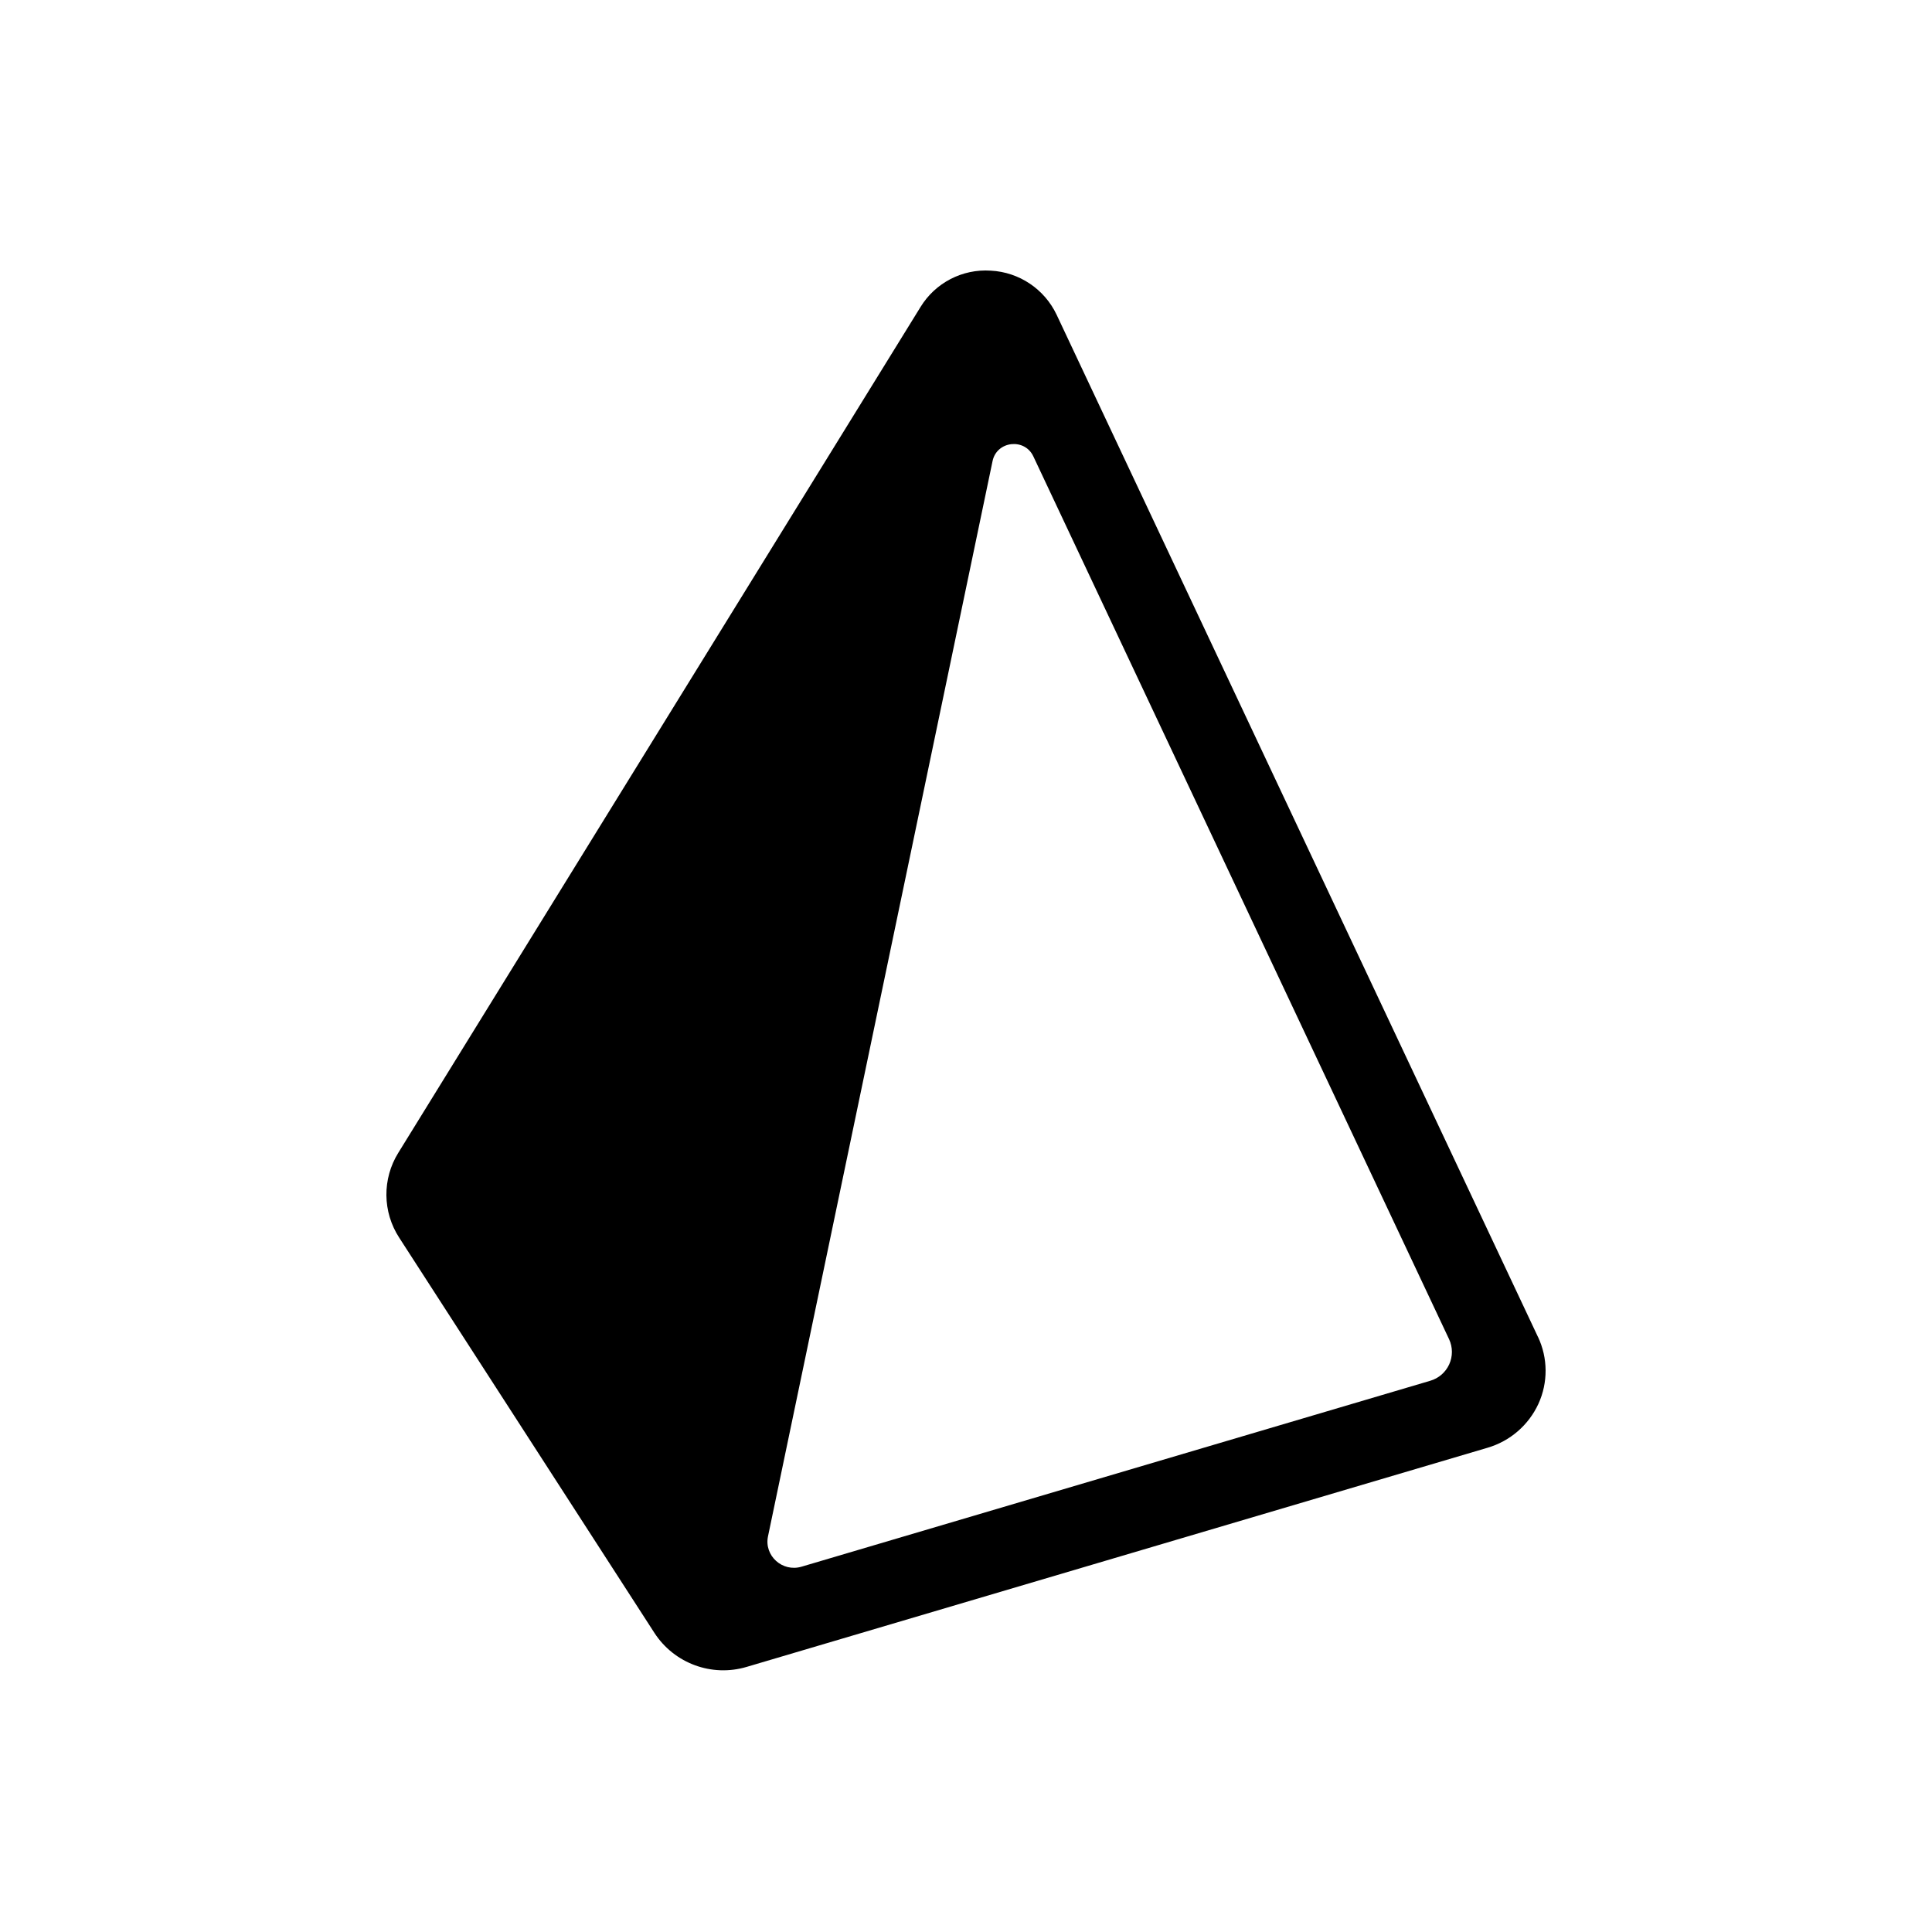 <svg width="200" height="200" viewBox="0 0 200 200" fill="none" xmlns="http://www.w3.org/2000/svg">
<path d="M159.21 138.4L109.376 32.571C108.114 29.918 105.5 28.17 102.566 28.018C99.625 27.821 96.819 29.276 95.285 31.792L41.234 119.335C39.556 122.034 39.592 125.46 41.325 128.124L67.751 169.046C69.804 172.201 73.688 173.629 77.296 172.556L153.982 149.873C156.319 149.19 158.244 147.527 159.26 145.316C160.263 143.115 160.246 140.584 159.213 138.397L159.21 138.4ZM148.052 142.939L82.979 162.182C80.994 162.772 79.089 161.051 79.502 159.048L102.75 47.727C103.185 45.645 106.061 45.315 106.971 47.242L150.009 138.636C150.394 139.46 150.398 140.412 150.021 141.24C149.644 142.067 148.923 142.689 148.049 142.939H148.052Z" fill="black"/>
</svg>
